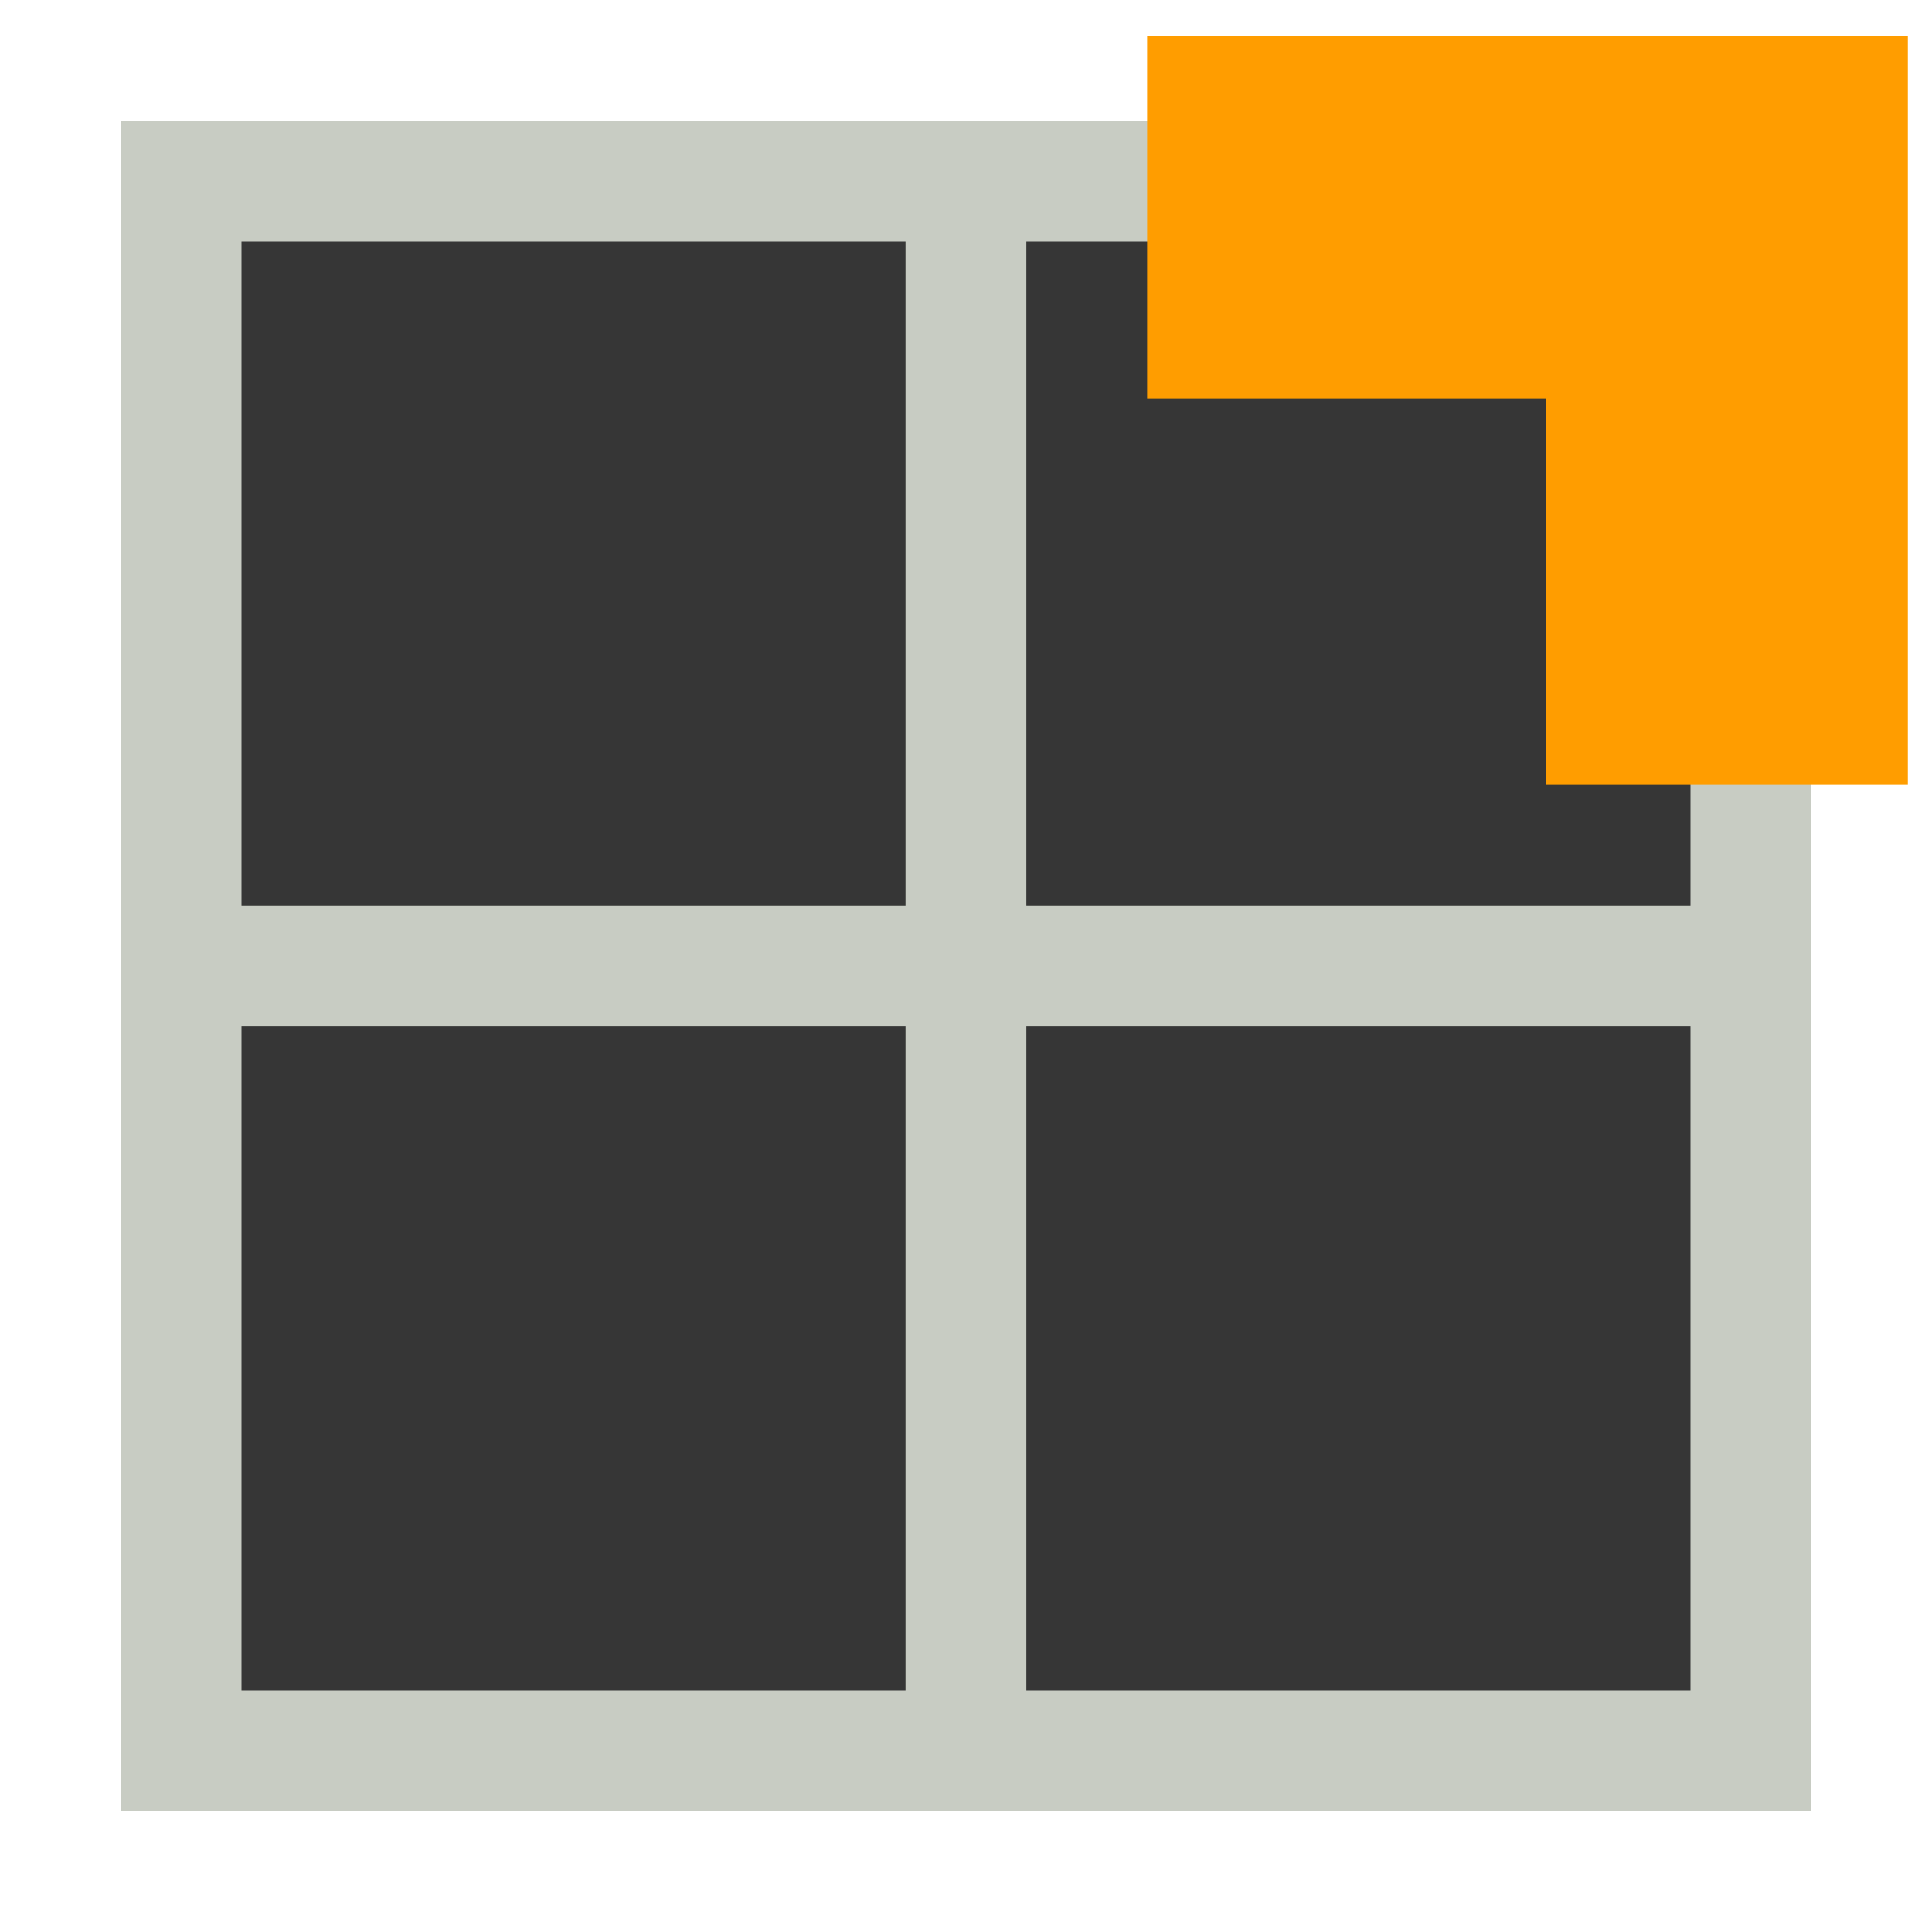 <?xml version="1.0" encoding="utf-8"?>
<!-- Generator: Adobe Illustrator 27.9.0, SVG Export Plug-In . SVG Version: 6.00 Build 0)  -->
<svg version="1.1"
	 id="SVGRoot" xmlns:sodipodi="http://sodipodi.sourceforge.net/DTD/sodipodi-0.dtd" xmlns:rdf="http://www.w3.org/1999/02/22-rdf-syntax-ns#" xmlns:cc="http://creativecommons.org/ns#" xmlns:inkscape="http://www.inkscape.org/namespaces/inkscape" xmlns:svg="http://www.w3.org/2000/svg" xmlns:dc="http://purl.org/dc/elements/1.1/" sodipodi:docname="gallery_layout_grid_large.svg"
	 xmlns="http://www.w3.org/2000/svg" xmlns:xlink="http://www.w3.org/1999/xlink" x="0px" y="0px" viewBox="0 0 16 16"
	 style="enable-background:new 0 0 16 16;" xml:space="preserve">
<style type="text/css">
	.st0{fill:#363636;stroke:#C8CCC3;stroke-width:1;}
	.st1{fill:none;stroke:#FF9D00;stroke-width:3;}
</style>
<sodipodi:namedview  bordercolor="#666666" borderopacity="1.0" id="base" inkscape:current-layer="layer1" inkscape:cx="9.0357401" inkscape:cy="10.611739" inkscape:document-rotation="0" inkscape:document-units="px" inkscape:pageopacity="0.0" inkscape:pageshadow="2" inkscape:snap-global="false" inkscape:window-height="1377" inkscape:window-maximized="1" inkscape:window-width="2560" inkscape:window-x="-8" inkscape:window-y="-8" inkscape:zoom="31.678384" pagecolor="#ffffff" showgrid="true">
	<inkscape:grid  id="grid24652" type="xygrid"></inkscape:grid>
</sodipodi:namedview>
<g id="layer1" inkscape:groupmode="layer" inkscape:label="Layer 1">
	<rect id="rect24663" x="1.5" y="1.5" class="st0" width="6.5" height="6.5"/>
	<rect id="rect24665" x="8" y="1.5" class="st0" width="6.5" height="6.5"/>
	<rect id="rect26021" x="1.5" y="8" class="st0" width="6.5" height="6.5"/>
	<rect id="rect26023" x="8" y="8" class="st0" width="6.5" height="6.5"/>
</g>
<polyline id="rect26021_00000043417572333104055010000001422937678556542655_" class="st1" points="9.5,1.8 14.3,1.8 14.3,6.5 "/>
</svg>
